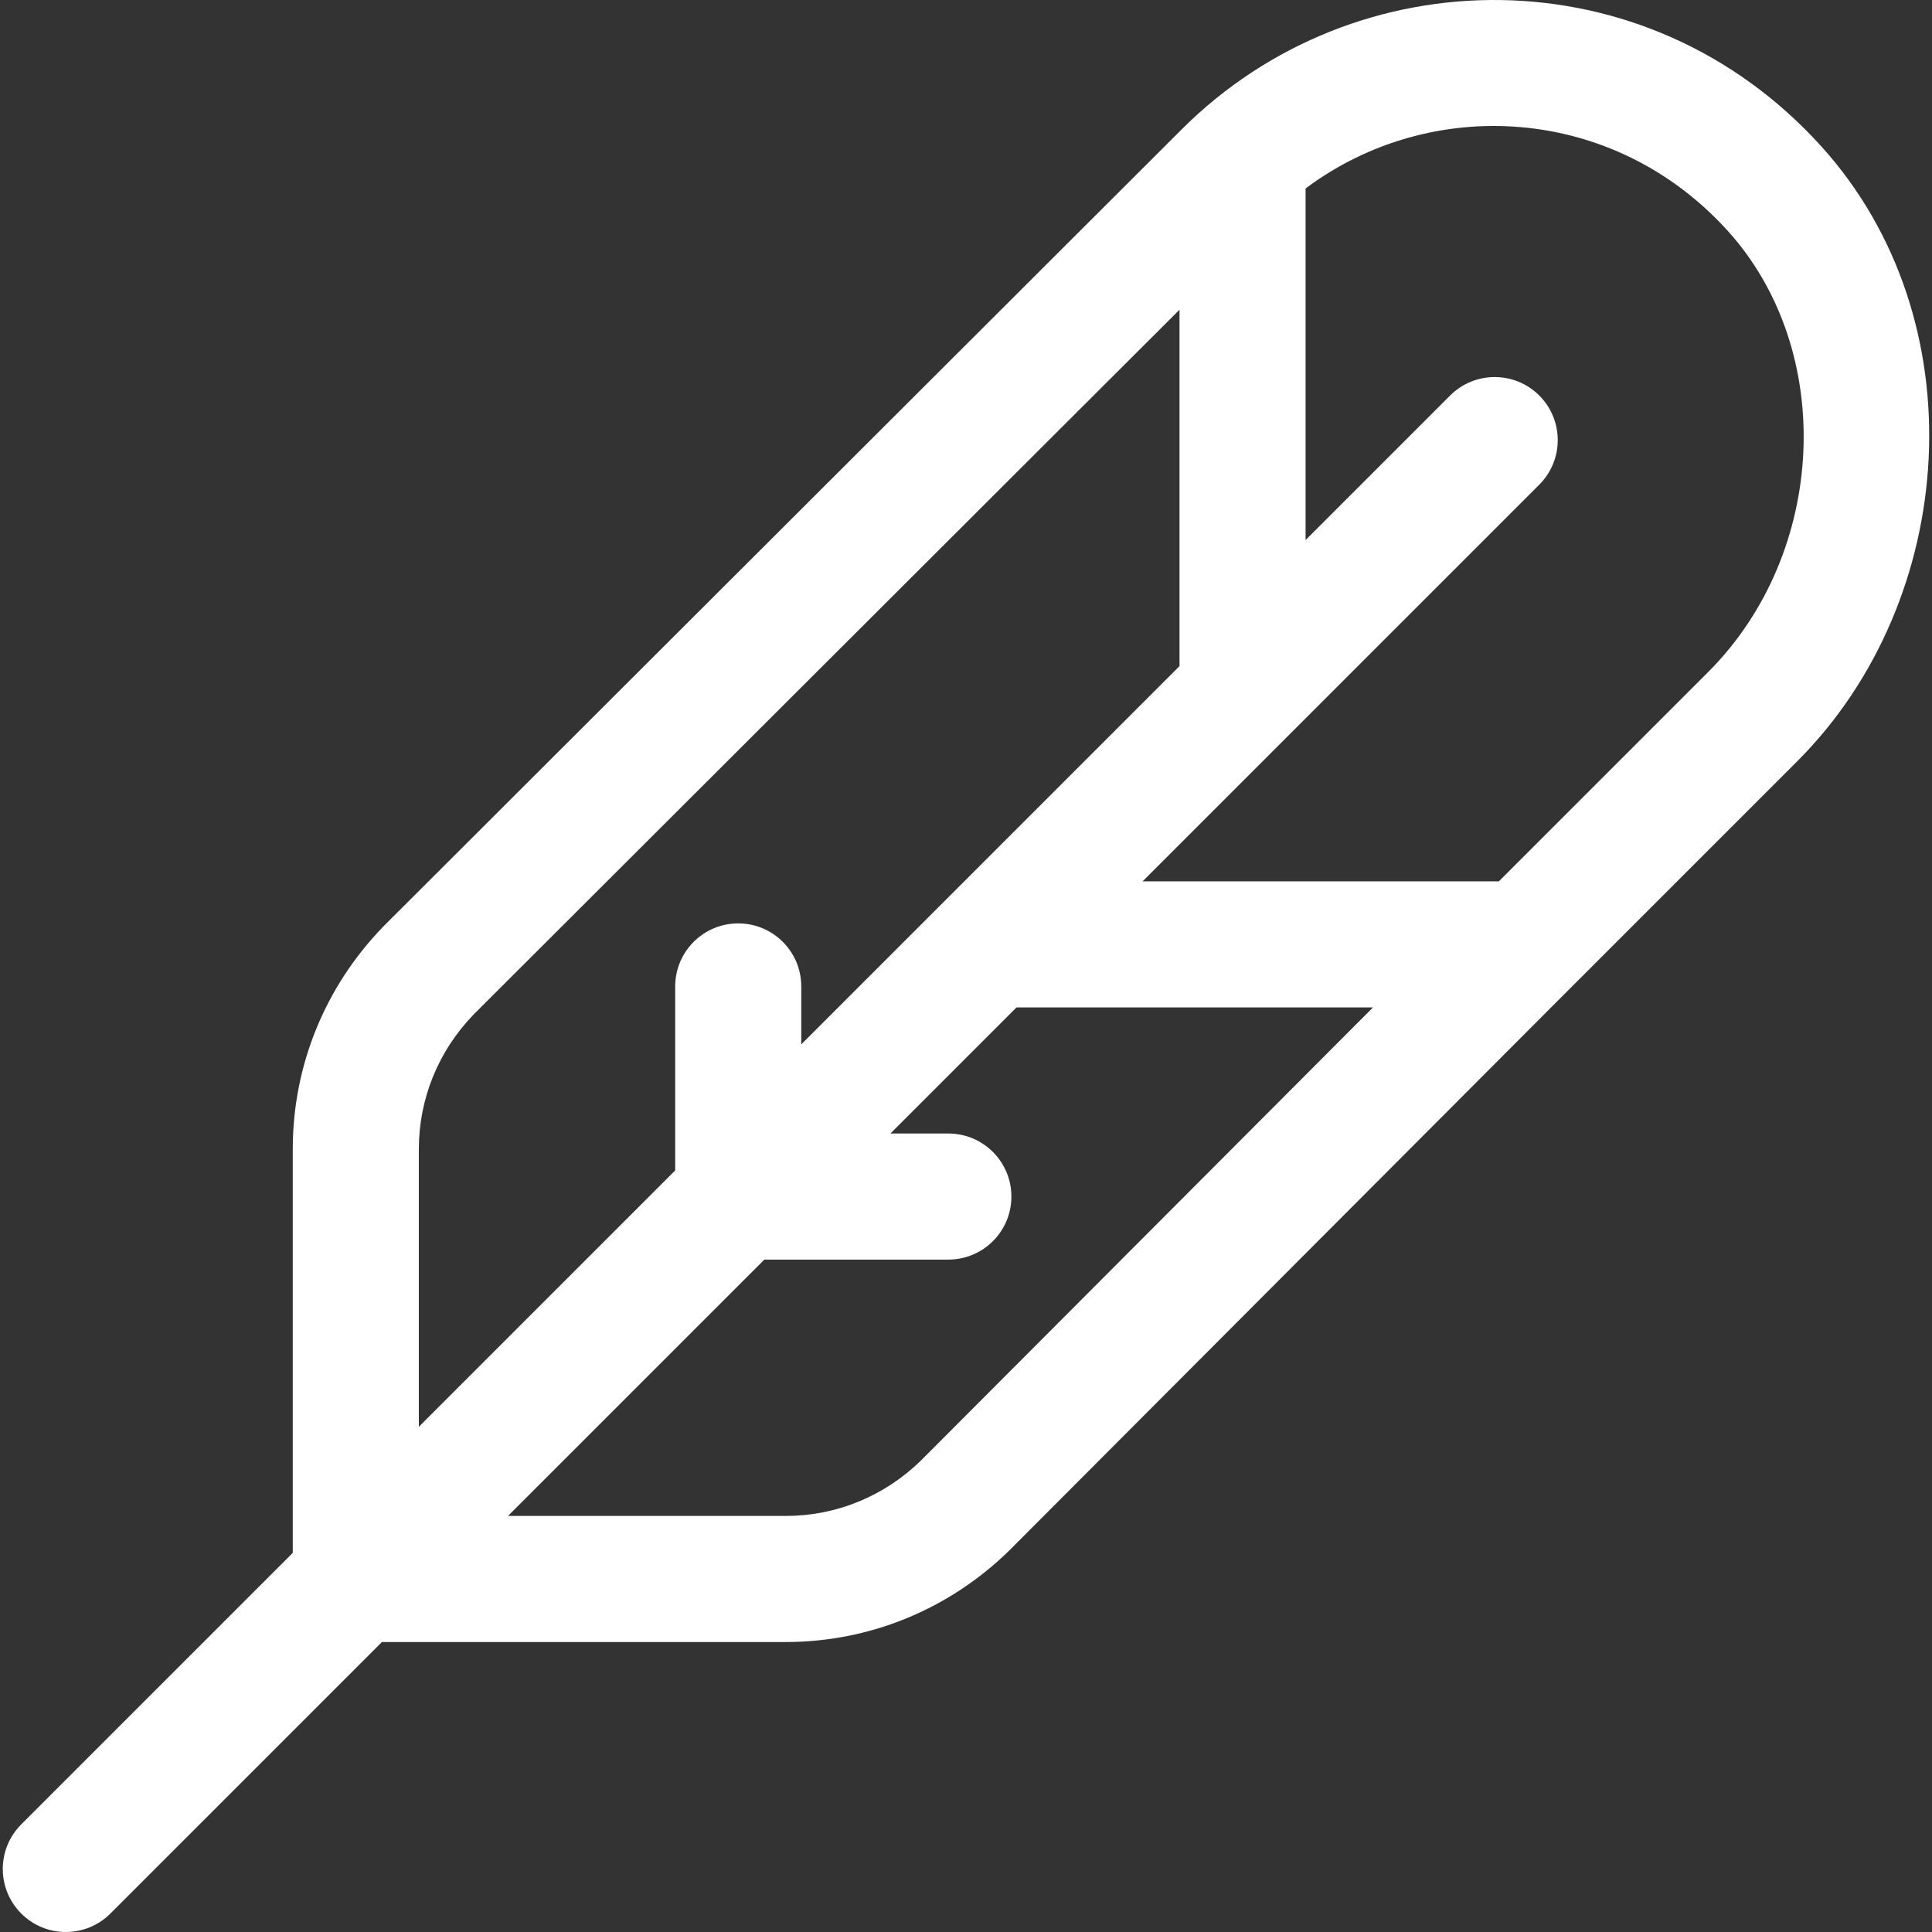 <?xml version="1.0" encoding="iso-8859-1"?>
<!-- Generator: Adobe Illustrator 19.0.0, SVG Export Plug-In . SVG Version: 6.00 Build 0)  -->
<svg version="1.1" id="Layer_1" xmlns="http://www.w3.org/2000/svg" xmlns:xlink="http://www.w3.org/1999/xlink" x="0px" y="0px"
	 viewBox="0 0 512 512" style="enable-background:new 0 0 512 512;" xml:space="preserve">
<rect x="0" y="0" width="512" height="512" fill="#333333" stroke="none"/>
<g>
	<g>
		<path d="M482.644,38.764c-46.361-51.246-123.348-50.602-169.505-4.455L101.867,245.247c-0.056,0.056-0.11,0.112-0.165,0.168
			c-15.551,15.971-24.115,36.96-24.115,59.098v107.014L5.632,483.482c-6.524,6.523-6.524,17.101,0,23.625s17.101,6.524,23.625,0
			l71.953-71.953h107.014c22.14,0,43.129-8.565,59.098-24.115c0.059-0.057,0.116-0.114,0.172-0.169
			c185.632-186.053,124.382-124.716,208.807-209.141C519.094,158.933,524.231,84.728,482.644,38.764z M110.998,304.514
			c0-13.346,5.172-26.023,14.564-35.71L312.581,82.081v94.452l-61.927,61.927c-0.002,0.001-0.004,0.003-0.006,0.006l-38.302,38.302
			v-15.355c0-9.226-7.48-16.706-16.706-16.706c-9.226,0-16.706,7.48-16.706,16.706v48.766l-67.937,67.937V304.514z M243.933,387.179
			c-9.687,9.392-22.364,14.562-35.709,14.562h-73.602l67.937-67.937h48.766c9.226,0,16.706-7.48,16.706-16.706
			c0-9.226-7.48-16.706-16.706-16.706H235.97l33.412-33.412h94.476L243.933,387.179z M452.678,178.101l-55.47,55.469h-94.413
			c3.056-3.056,100.171-100.171,105.128-105.128c6.524-6.523,6.524-17.101,0-23.625c-6.523-6.523-17.101-6.523-23.625,0
			l-38.305,38.305V49.949C379.181,25.089,427.6,27.72,457.87,61.177C486.638,92.974,484.26,146.518,452.678,178.101z" fill="#fff"/>
	</g>
</g>
<g>
</g>
<g>
</g>
<g>
</g>
<g>
</g>
<g>
</g>
<g>
</g>
<g>
</g>
<g>
</g>
<g>
</g>
<g>
</g>
<g>
</g>
<g>
</g>
<g>
</g>
<g>
</g>
<g>
</g>
</svg>

